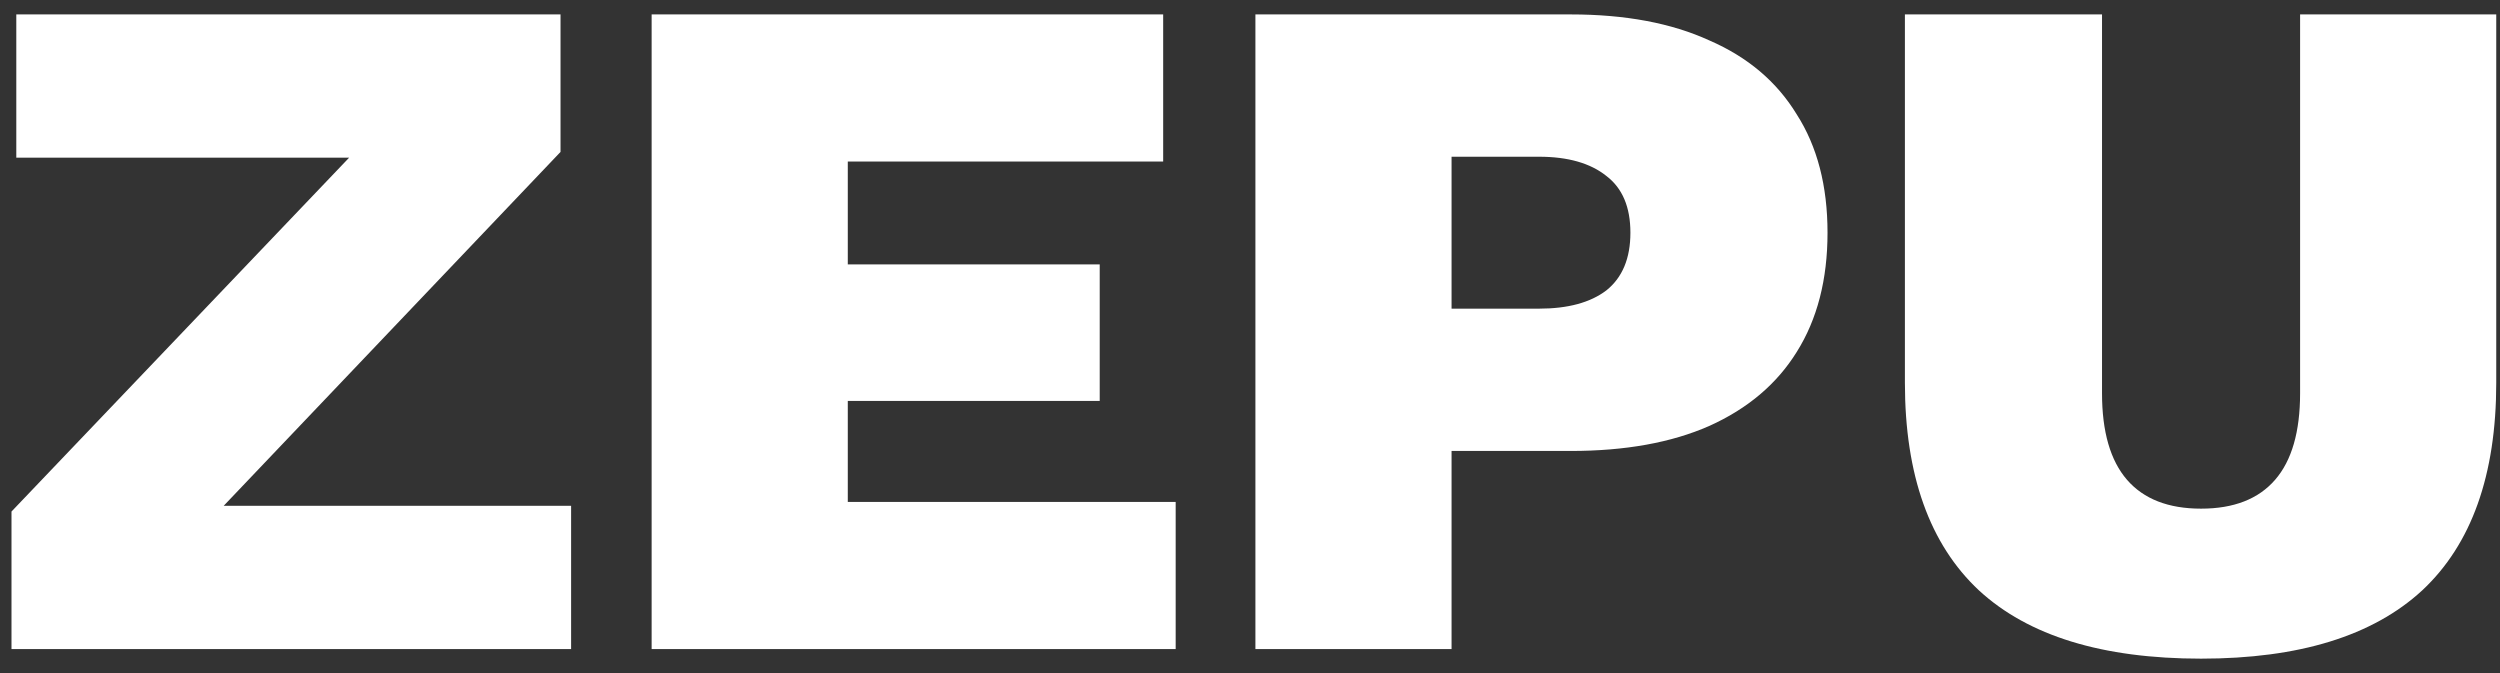 <svg width="104" height="28" viewBox="0 0 104 28" fill="none" xmlns="http://www.w3.org/2000/svg">
<rect x="0" y="0" width="104" height="28" fill="#333333" stroke="none"/>
<path d="M6.718 23.76L5.278 21.04H23.758V27H0.478V21.28L17.118 3.84L18.518 6.56H0.678V0.6H23.318V6.32L6.718 23.76ZM27.108 27V0.6H48.388V6.72H35.268V11H45.748V16.68H35.268V20.88H48.908V27H27.108ZM65.345 0.6C67.612 0.6 69.532 0.96 71.105 1.68C72.705 2.373 73.918 3.4 74.745 4.76C75.599 6.093 76.025 7.733 76.025 9.68C76.025 11.627 75.599 13.28 74.745 14.64C73.918 15.973 72.705 17 71.105 17.72C69.532 18.413 67.612 18.76 65.345 18.76H60.385V27H52.225V0.6H65.345ZM64.025 12.84C65.225 12.84 66.159 12.587 66.825 12.08C67.492 11.547 67.825 10.747 67.825 9.68C67.825 8.613 67.492 7.827 66.825 7.32C66.159 6.787 65.225 6.52 64.025 6.52H60.385V12.84H64.025ZM103.844 0.6V15.92C103.844 19.76 102.818 22.64 100.764 24.56C98.711 26.453 95.644 27.4 91.564 27.4C87.458 27.4 84.378 26.453 82.324 24.56C80.271 22.64 79.244 19.76 79.244 15.92V0.6H87.444V16.36C87.444 17.96 87.791 19.16 88.484 19.96C89.178 20.76 90.204 21.16 91.564 21.16C92.924 21.16 93.951 20.76 94.644 19.96C95.338 19.16 95.684 17.96 95.684 16.36V0.6H103.844Z" fill="white"/>
</svg>
